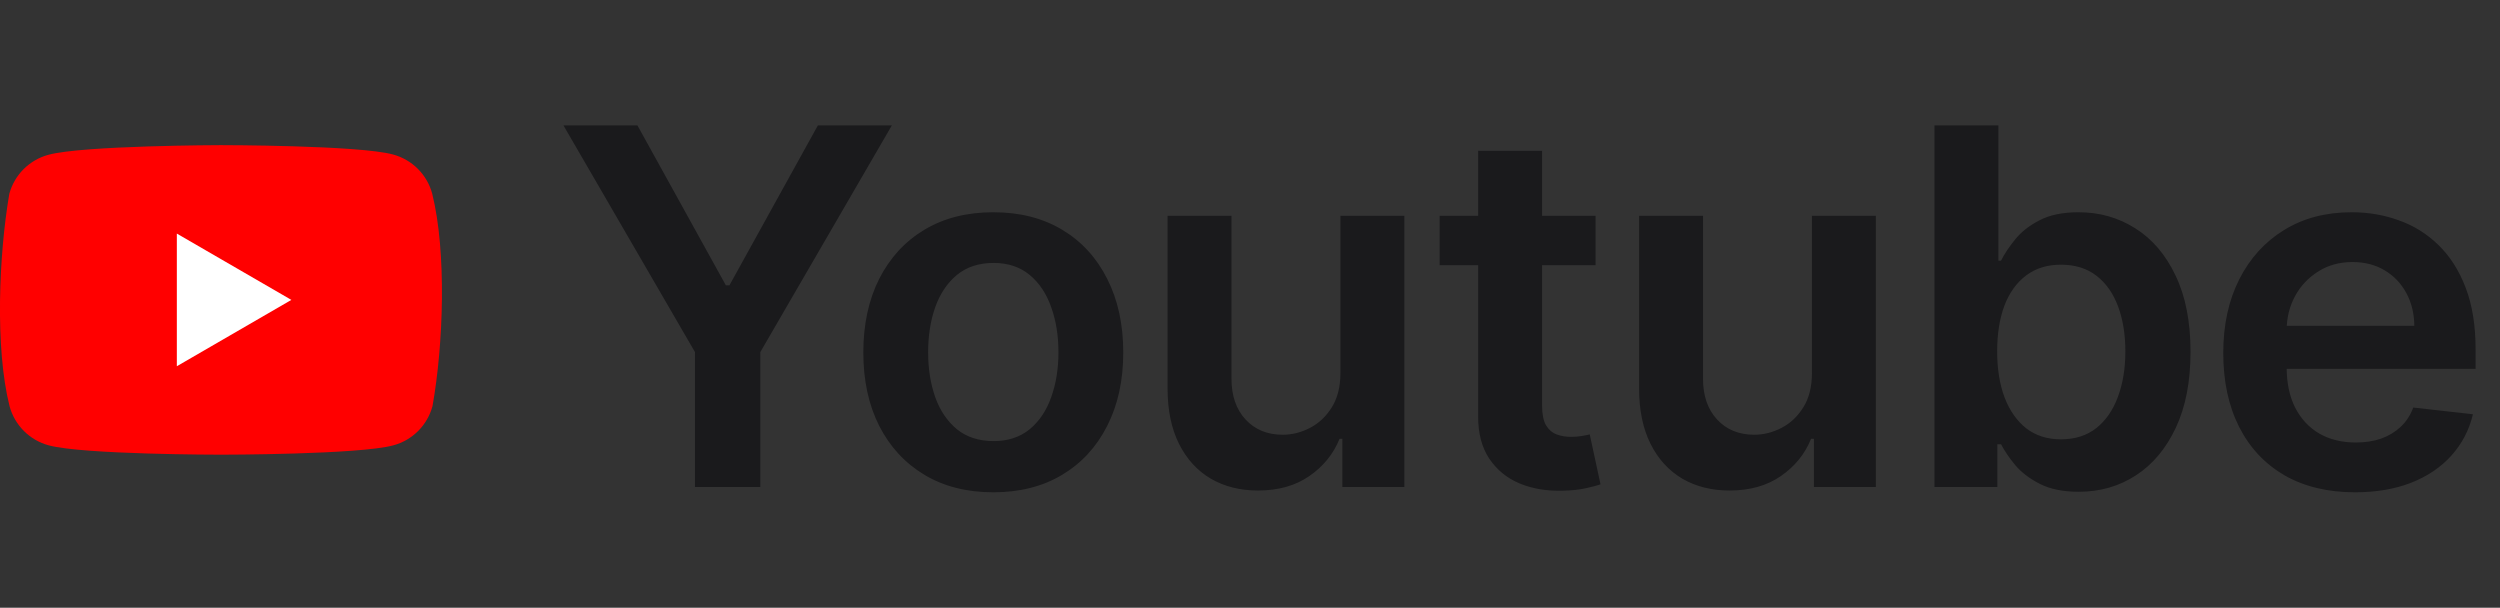 <svg width="181" height="44" viewBox="0 0 181 44" fill="none" xmlns="http://www.w3.org/2000/svg">
<rect x="0" y="0" width="181" height="44" fill="#333333" stroke="none"/>
<g clip-path="url(#clip0_908_3871)">
<path d="M31.291 14.018C31.108 13.34 30.75 12.722 30.253 12.225C29.756 11.728 29.138 11.37 28.459 11.186C25.976 10.509 15.982 10.509 15.982 10.509C15.982 10.509 5.987 10.529 3.504 11.207C2.826 11.39 2.207 11.748 1.71 12.245C1.213 12.742 0.855 13.361 0.672 14.039C-0.079 18.451 -0.371 25.174 0.692 29.41C0.876 30.088 1.234 30.707 1.731 31.204C2.228 31.701 2.846 32.059 3.524 32.242C6.008 32.919 16.002 32.919 16.002 32.919C16.002 32.919 25.997 32.919 28.48 32.242C29.158 32.059 29.776 31.701 30.273 31.204C30.77 30.707 31.128 30.088 31.312 29.41C32.104 24.991 32.348 18.272 31.291 14.018Z" fill="#FF0000"/>
<path d="M12.803 26.516L21.094 21.713L12.803 16.911V26.516Z" fill="white"/>
</g>
<path d="M40.793 9.077H46.149L52.554 20.659H52.81L59.215 9.077H64.571L55.047 25.492V35.259H50.317V25.492L40.793 9.077ZM71.915 35.642C69.997 35.642 68.335 35.22 66.929 34.377C65.522 33.533 64.432 32.352 63.656 30.835C62.889 29.318 62.505 27.546 62.505 25.517C62.505 23.489 62.889 21.712 63.656 20.186C64.432 18.661 65.522 17.476 66.929 16.632C68.335 15.789 69.997 15.367 71.915 15.367C73.832 15.367 75.494 15.789 76.9 16.632C78.307 17.476 79.393 18.661 80.16 20.186C80.936 21.712 81.324 23.489 81.324 25.517C81.324 27.546 80.936 29.318 80.16 30.835C79.393 32.352 78.307 33.533 76.9 34.377C75.494 35.22 73.832 35.642 71.915 35.642ZM71.94 31.935C72.98 31.935 73.849 31.649 74.548 31.078C75.247 30.499 75.767 29.723 76.108 28.752C76.457 27.78 76.632 26.698 76.632 25.505C76.632 24.303 76.457 23.216 76.108 22.245C75.767 21.265 75.247 20.485 74.548 19.905C73.849 19.326 72.98 19.036 71.94 19.036C70.875 19.036 69.989 19.326 69.281 19.905C68.582 20.485 68.058 21.265 67.709 22.245C67.368 23.216 67.197 24.303 67.197 25.505C67.197 26.698 67.368 27.78 67.709 28.752C68.058 29.723 68.582 30.499 69.281 31.078C69.989 31.649 70.875 31.935 71.94 31.935ZM97.047 27V15.622H101.675V35.259H97.188V31.769H96.983C96.54 32.868 95.811 33.767 94.797 34.466C93.791 35.165 92.552 35.514 91.077 35.514C89.79 35.514 88.652 35.229 87.664 34.658C86.684 34.078 85.916 33.239 85.363 32.139C84.809 31.032 84.532 29.693 84.532 28.125V15.622H89.159V27.409C89.159 28.654 89.5 29.642 90.182 30.375C90.864 31.108 91.759 31.475 92.867 31.475C93.549 31.475 94.209 31.308 94.848 30.976C95.488 30.644 96.012 30.149 96.421 29.493C96.838 28.828 97.047 27.997 97.047 27ZM115.519 15.622V19.202H104.231V15.622H115.519ZM107.018 10.918H111.646V29.352C111.646 29.975 111.74 30.452 111.927 30.784C112.123 31.108 112.379 31.33 112.694 31.449C113.009 31.568 113.359 31.628 113.742 31.628C114.032 31.628 114.296 31.607 114.535 31.564C114.782 31.522 114.97 31.483 115.097 31.449L115.877 35.067C115.63 35.152 115.276 35.246 114.816 35.348C114.365 35.451 113.811 35.51 113.154 35.527C111.995 35.561 110.951 35.387 110.022 35.003C109.093 34.611 108.356 34.006 107.811 33.188C107.274 32.37 107.009 31.347 107.018 30.12V10.918ZM131.185 27V15.622H135.813V35.259H131.326V31.769H131.121C130.678 32.868 129.95 33.767 128.935 34.466C127.93 35.165 126.69 35.514 125.215 35.514C123.928 35.514 122.79 35.229 121.802 34.658C120.822 34.078 120.055 33.239 119.501 32.139C118.947 31.032 118.67 29.693 118.67 28.125V15.622H123.298V27.409C123.298 28.654 123.638 29.642 124.32 30.375C125.002 31.108 125.897 31.475 127.005 31.475C127.687 31.475 128.347 31.308 128.986 30.976C129.626 30.644 130.15 30.149 130.559 29.493C130.977 28.828 131.185 27.997 131.185 27ZM140.057 35.259V9.077H144.684V18.87H144.876C145.115 18.392 145.451 17.885 145.886 17.348C146.321 16.803 146.909 16.338 147.65 15.955C148.392 15.563 149.338 15.367 150.488 15.367C152.005 15.367 153.373 15.755 154.592 16.53C155.819 17.297 156.791 18.435 157.507 19.943C158.231 21.443 158.594 23.284 158.594 25.466C158.594 27.622 158.24 29.455 157.532 30.963C156.825 32.472 155.862 33.622 154.643 34.415C153.425 35.208 152.044 35.604 150.501 35.604C149.376 35.604 148.443 35.416 147.701 35.041C146.96 34.666 146.363 34.215 145.912 33.686C145.469 33.149 145.123 32.642 144.876 32.165H144.608V35.259H140.057ZM144.595 25.441C144.595 26.71 144.774 27.823 145.132 28.777C145.498 29.732 146.023 30.477 146.704 31.015C147.395 31.543 148.23 31.807 149.21 31.807C150.233 31.807 151.089 31.534 151.78 30.989C152.47 30.435 152.99 29.681 153.339 28.726C153.697 27.763 153.876 26.668 153.876 25.441C153.876 24.222 153.701 23.14 153.352 22.193C153.003 21.247 152.483 20.506 151.792 19.969C151.102 19.432 150.241 19.164 149.21 19.164C148.221 19.164 147.382 19.424 146.692 19.943C146.001 20.463 145.477 21.192 145.119 22.13C144.77 23.067 144.595 24.171 144.595 25.441ZM170.501 35.642C168.532 35.642 166.832 35.233 165.4 34.415C163.977 33.588 162.882 32.421 162.115 30.912C161.348 29.395 160.964 27.61 160.964 25.556C160.964 23.536 161.348 21.763 162.115 20.238C162.89 18.703 163.973 17.51 165.362 16.658C166.751 15.797 168.383 15.367 170.258 15.367C171.468 15.367 172.61 15.563 173.684 15.955C174.767 16.338 175.721 16.935 176.548 17.745C177.383 18.554 178.039 19.585 178.517 20.838C178.994 22.083 179.233 23.566 179.233 25.287V26.706H163.137V23.587H174.796C174.788 22.701 174.596 21.912 174.221 21.222C173.846 20.523 173.322 19.973 172.649 19.573C171.984 19.172 171.208 18.972 170.322 18.972C169.376 18.972 168.545 19.202 167.829 19.662C167.113 20.114 166.555 20.71 166.154 21.452C165.762 22.185 165.562 22.99 165.554 23.868V26.591C165.554 27.733 165.762 28.713 166.18 29.532C166.598 30.341 167.181 30.963 167.931 31.398C168.681 31.824 169.559 32.037 170.565 32.037C171.238 32.037 171.848 31.943 172.393 31.756C172.939 31.56 173.412 31.274 173.812 30.899C174.213 30.524 174.515 30.06 174.72 29.506L179.041 29.992C178.768 31.134 178.248 32.131 177.481 32.983C176.723 33.827 175.751 34.483 174.566 34.952C173.382 35.412 172.027 35.642 170.501 35.642Z" fill="#1A1A1C"/>
<defs>
<clipPath id="clip0_908_3871">
<rect width="32" height="22.5" fill="white" transform="translate(0 10.509)"/>
</clipPath>
</defs>
</svg>
